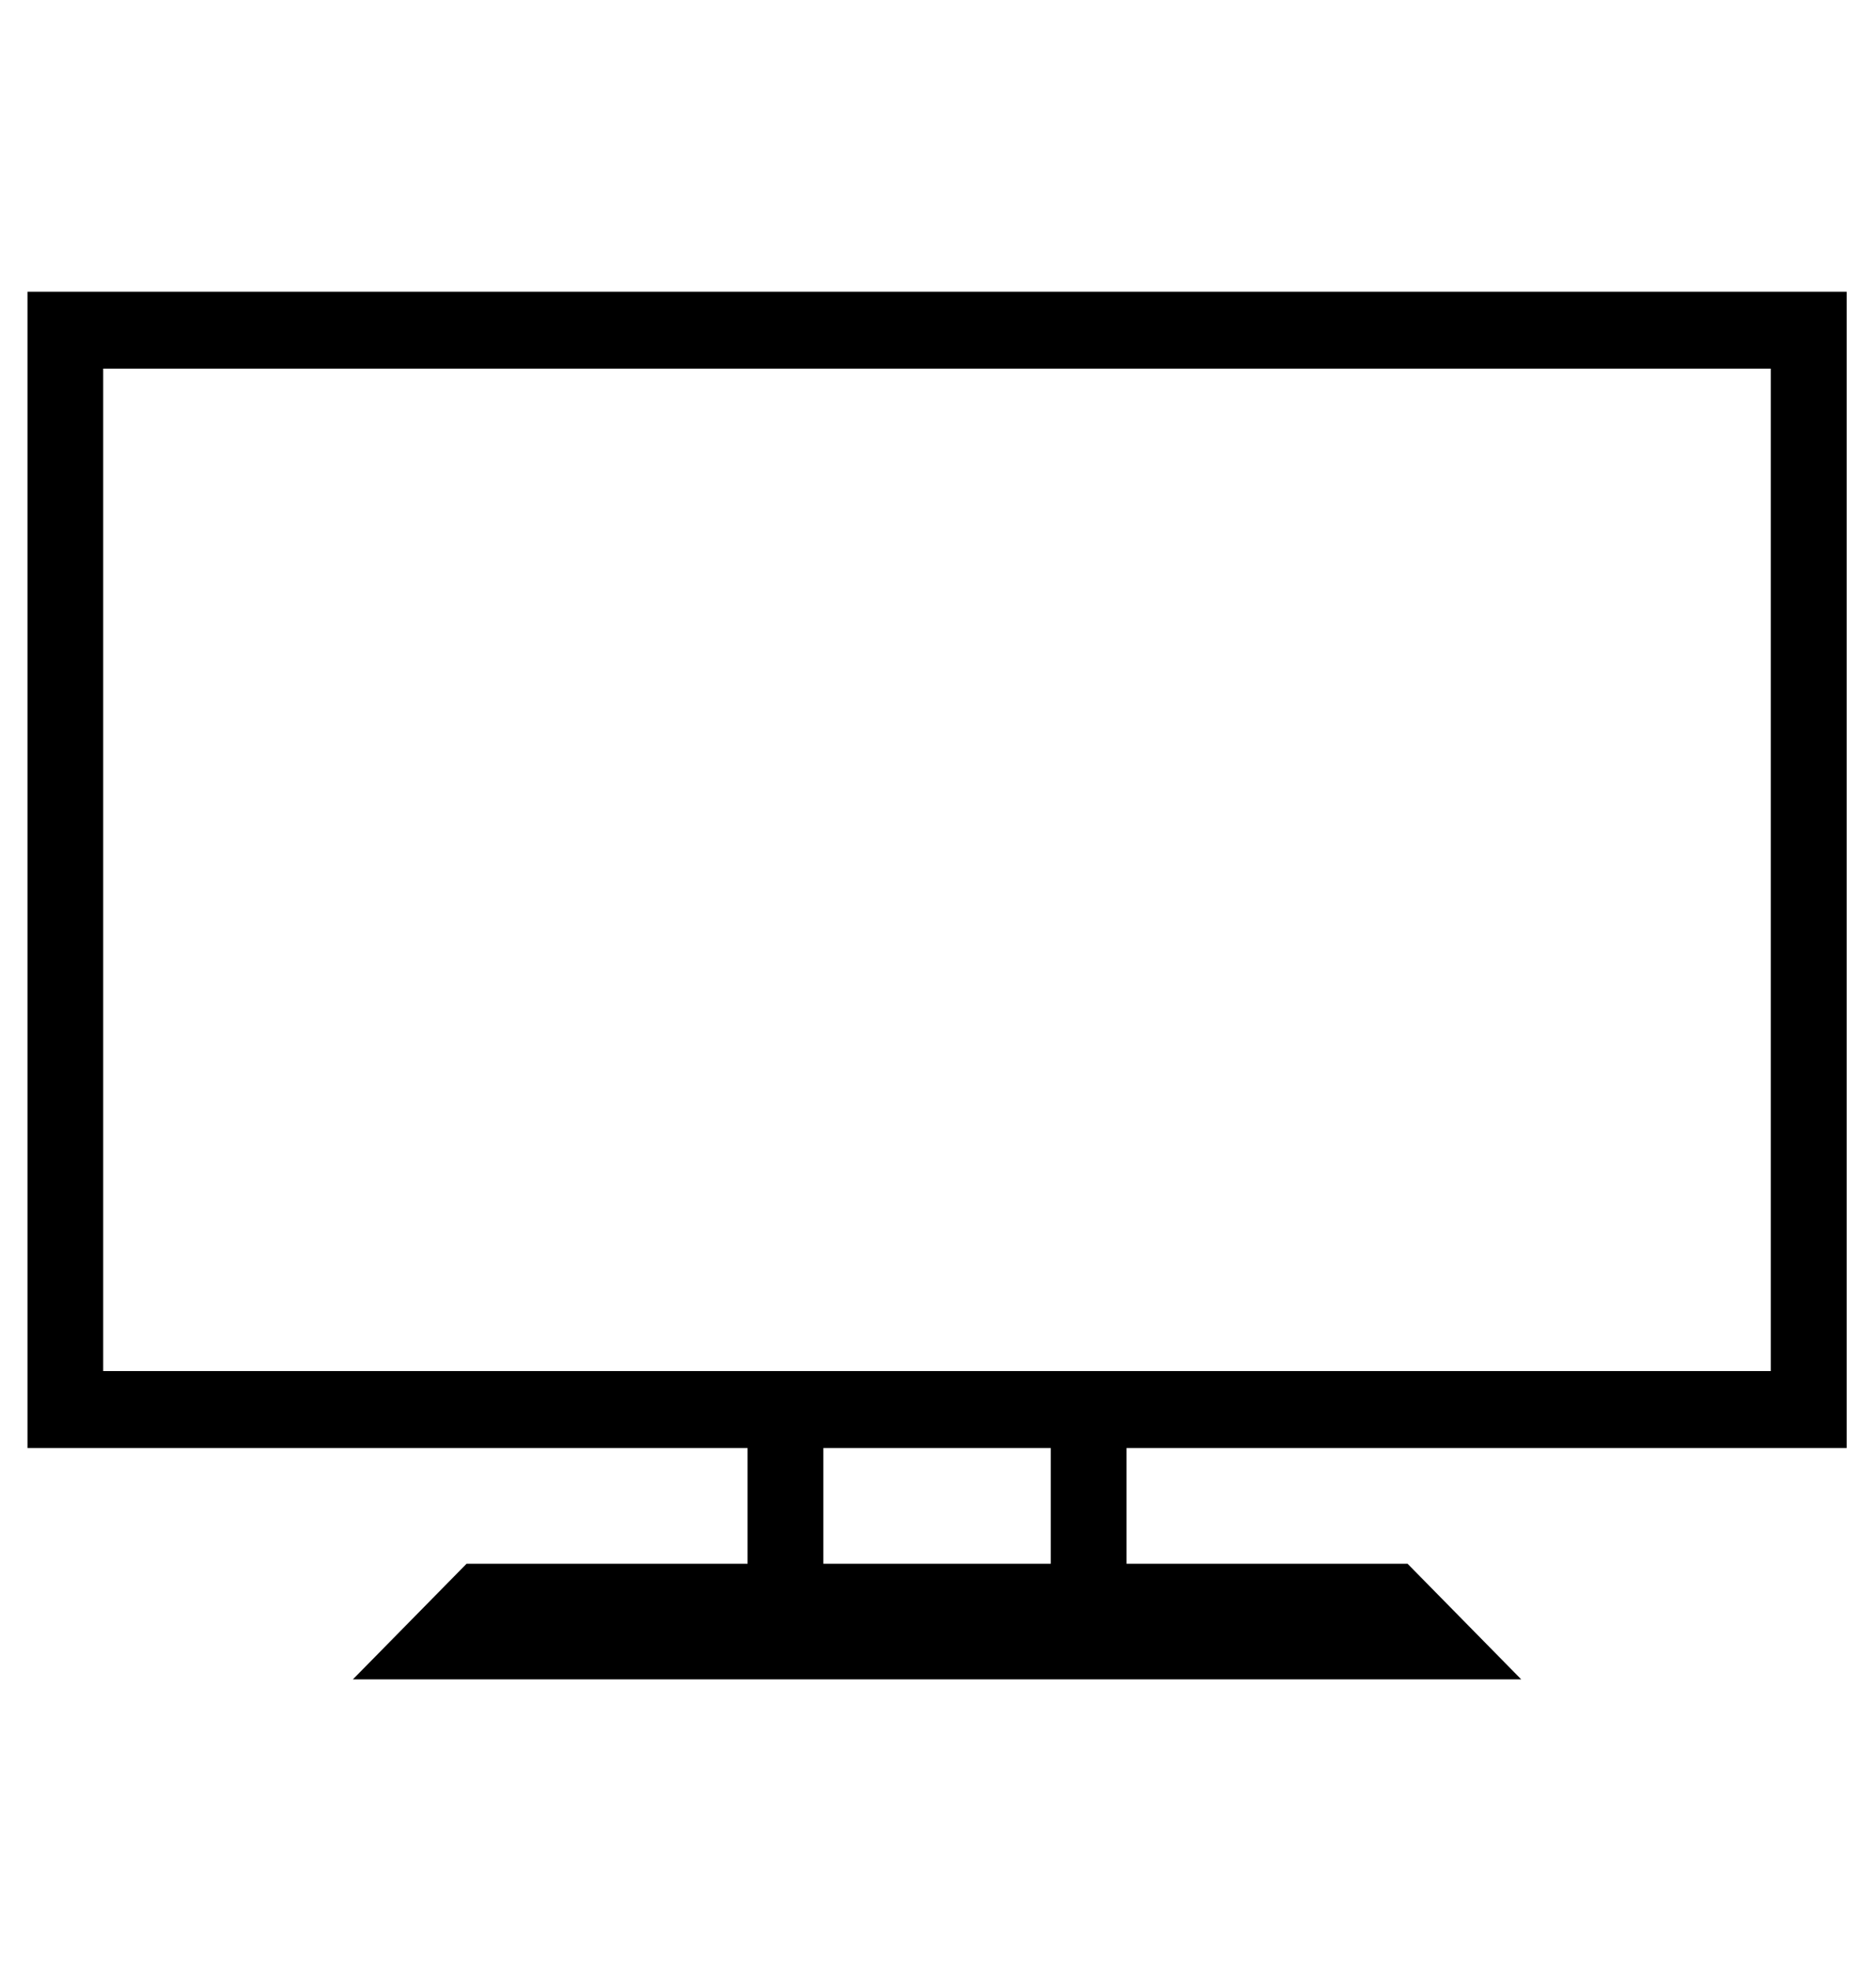 <svg xmlns="http://www.w3.org/2000/svg" viewBox="0 0 20 21" aria-labelledby="logoTitle logoDesc" role="img"><title id="logoTitle">TV</title><desc id="logoDesc">TV Icon</desc><g clip-path="url(#a)"><path d="M19.687 15.428V3.108H.293v12.32H7.97v1.233H4.974l-1.212 1.232h12.456l-1.212-1.232H12.01v-1.233h7.677ZM1.1 3.928h17.778v10.68H1.1V3.927Zm10.101 12.733H8.778v-1.233h2.424v1.233Z" fill="fill-current text-22_green"/></g><defs><clipPath id="a"><path fill="fill-current text-22_green" transform="translate(.293 .643)" d="M0 0h19.394v19.714H0z"/></clipPath></defs></svg>